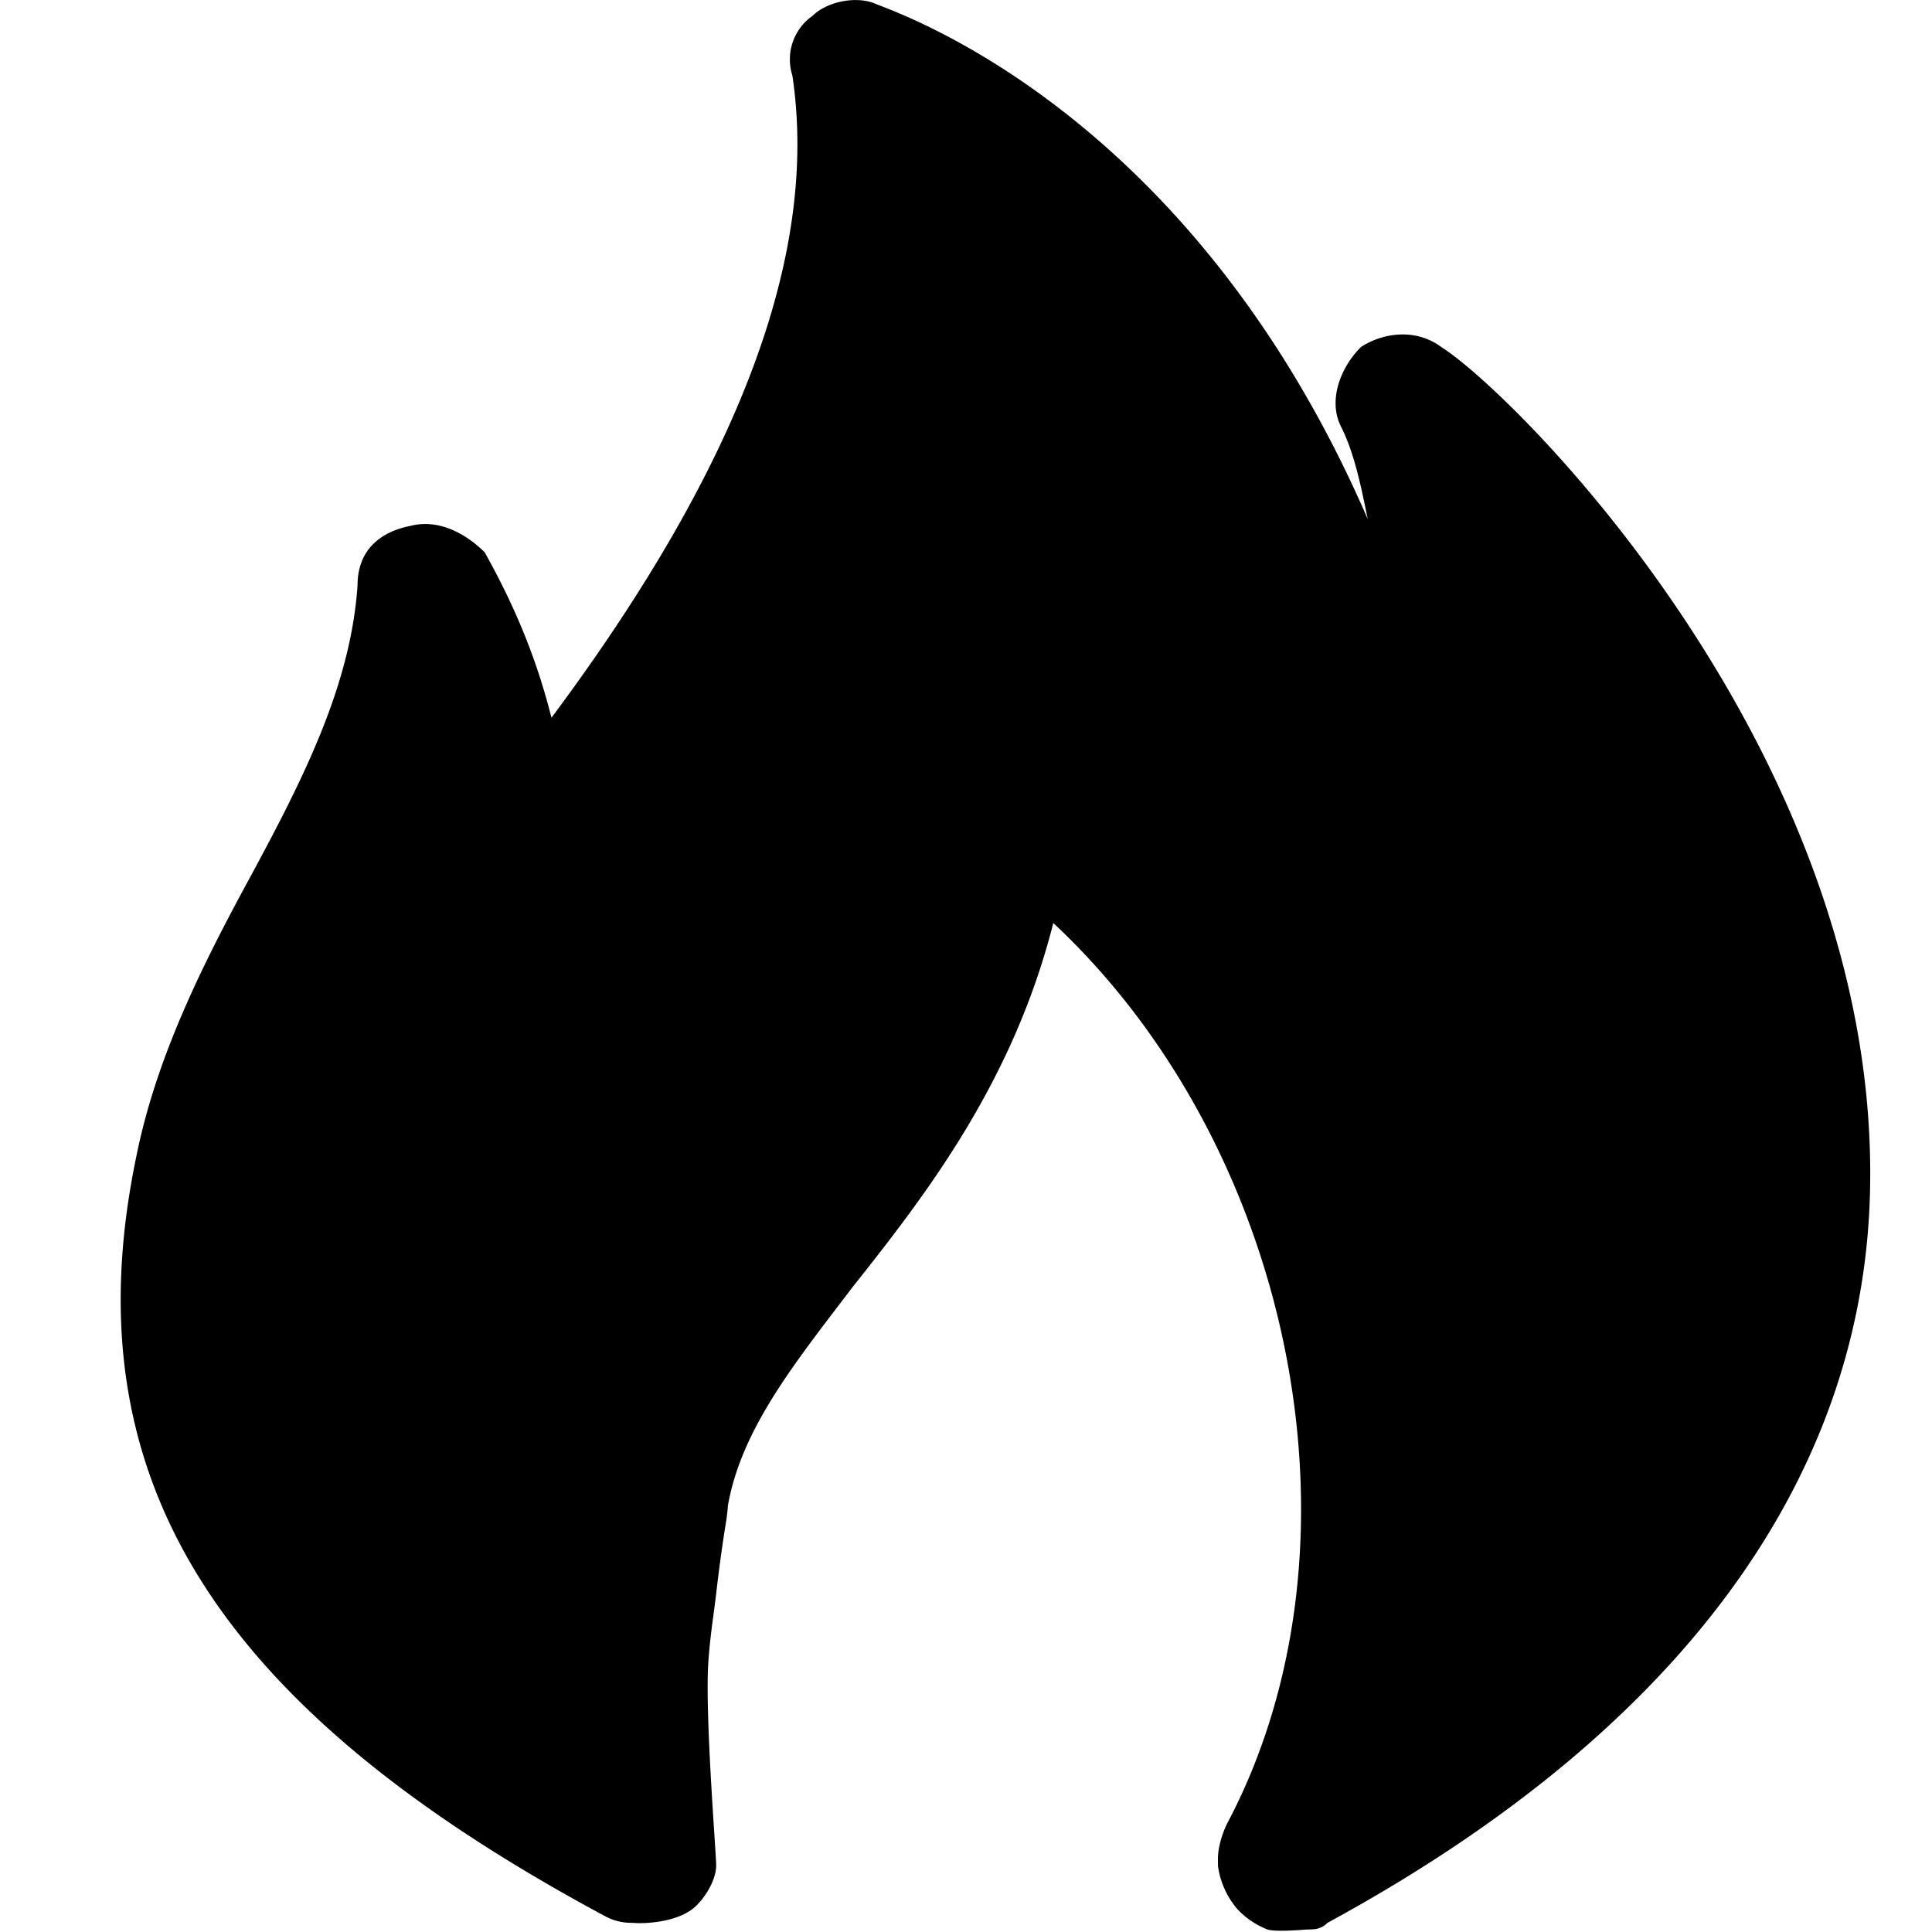 <?xml version="1.0" standalone="no"?><!DOCTYPE svg PUBLIC "-//W3C//DTD SVG 1.1//EN" "http://www.w3.org/Graphics/SVG/1.1/DTD/svg11.dtd"><svg t="1586352017505" class="icon" viewBox="0 0 1024 1024" version="1.1" xmlns="http://www.w3.org/2000/svg" p-id="11746" xmlns:xlink="http://www.w3.org/1999/xlink" width="200" height="200"><defs><style type="text/css"></style></defs><path d="M385.792 798.464a118.4 118.4 0 0 1-1.344 10.432c-1.152 7.296-2.816 18.176-4.864 35.712-1.088 9.856-3.008 20.672-4.096 35.52-2.048 27.328 4.096 101.824 4.096 108.672 0 6.848-4.928 15.936-10.88 21.568-8.512 8.128-25.664 9.472-33.536 8.768a28.992 28.992 0 0 1-14.464-3.52C111.36 903.296 36.992 780.48 72.448 612.032c10.688-52.608 35.456-101.76 60.288-147.392 28.416-52.608 53.184-101.76 56.768-154.368 0-17.6 10.624-28.16 28.352-31.616 14.208-3.52 28.352 3.52 39.04 14.08 17.664 31.552 28.352 59.648 35.392 87.68C391.68 247.104 434.176 134.784 419.968 40a28.16 28.16 0 0 1 10.624-31.552c7.104-7.04 21.312-10.56 31.936-7.04 7.04 3.52 166.656 52.672 262.4 273.728-3.584-17.536-7.104-35.072-14.208-49.088-7.04-14.08 0-31.616 10.624-42.112 10.624-7.04 28.352-10.56 42.56 0 39.04 24.512 237.568 221.056 226.944 456.192-7.104 150.912-106.368 280.704-287.232 379.008-3.52 3.52-7.04 3.52-10.624 3.52-11.456 0.896-18.56 0.896-21.248 0a43.776 43.776 0 0 1-16-10.88 44.352 44.352 0 0 1-10.176-22.656c0-3.52-0.32-5.76 0.832-11.2a52.608 52.608 0 0 1 4.032-11.456c78.016-147.392 35.456-357.952-92.16-477.248C536.96 573.44 490.88 633.088 451.84 682.24c-29.568 38.976-59.072 74.88-66.112 116.224z" fill="#000000" p-id="11747"></path></svg>